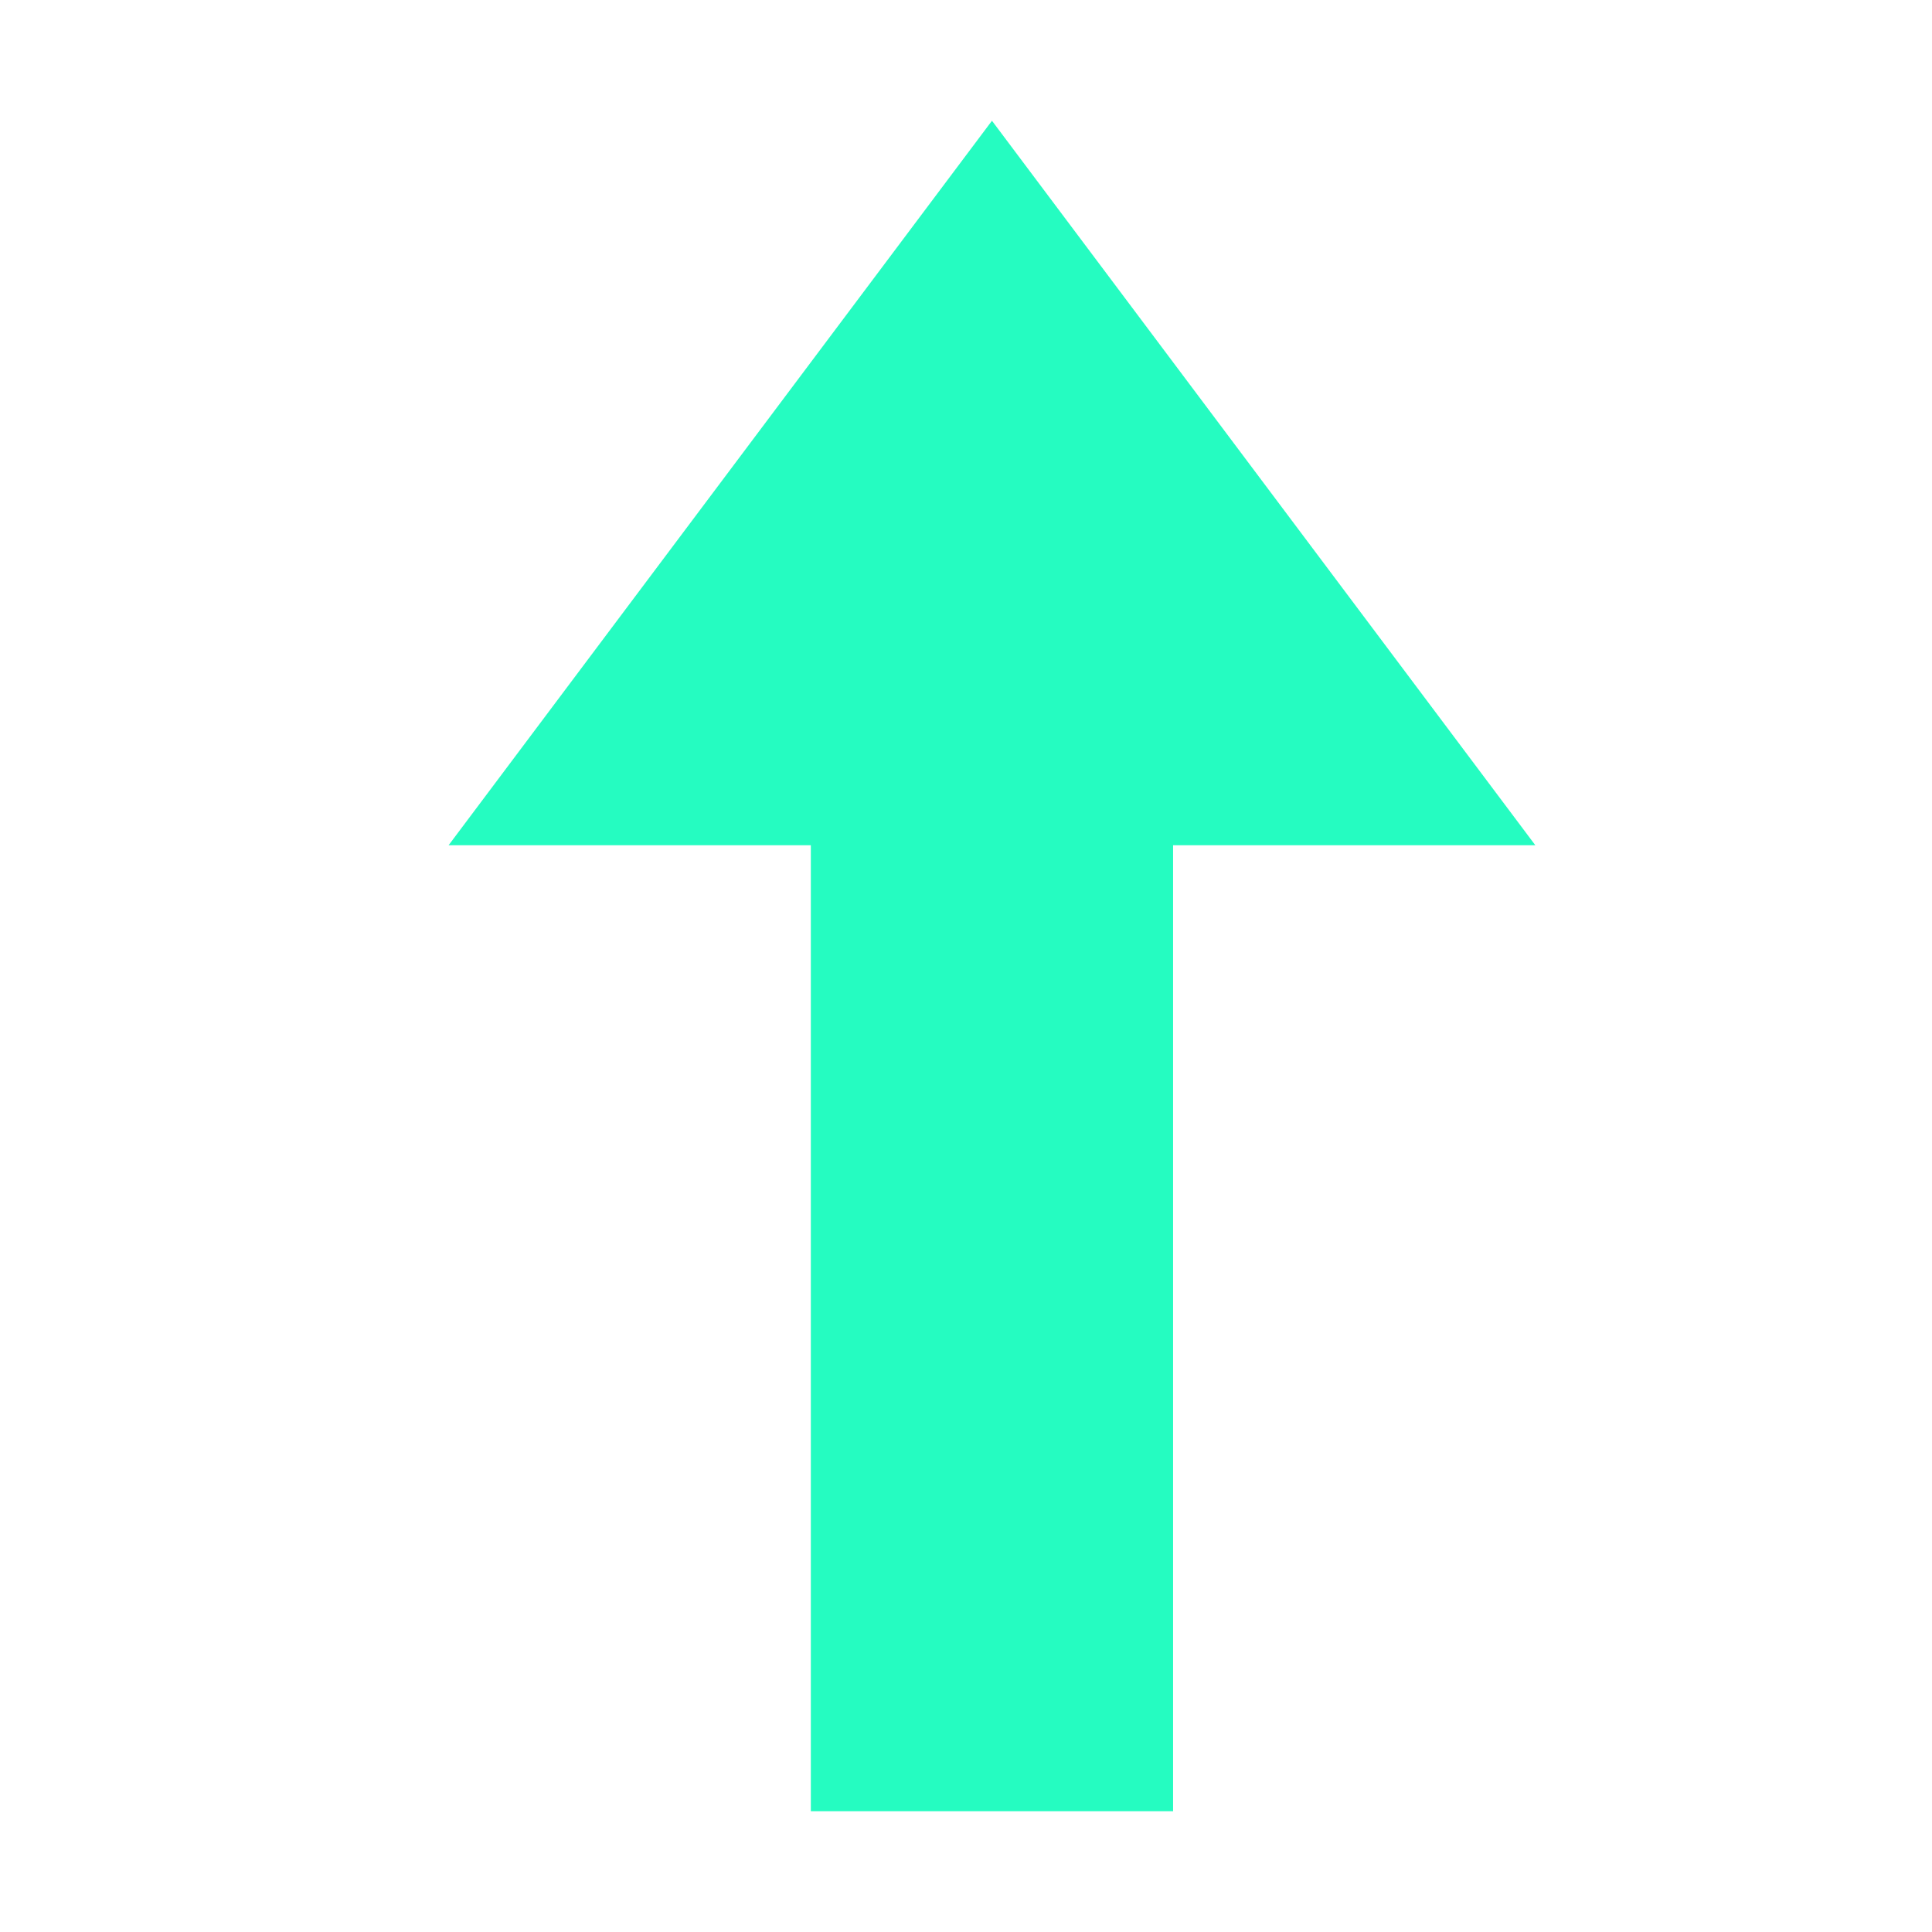 <?xml version="1.0" encoding="UTF-8"?>
<svg width="16px" height="16px" viewBox="0 0 16 16" version="1.1" xmlns="http://www.w3.org/2000/svg" xmlns:xlink="http://www.w3.org/1999/xlink">
    <title>矩形备份 13</title>
    <g id="页面-1" stroke="none" stroke-width="1" fill="none" fill-rule="evenodd">
        <g id="切图" transform="translate(-186, -30)">
            <polygon id="指标增加" fill="#25FCC1" fill-rule="nonzero" transform="translate(194.215, 38) rotate(-180) translate(-194.215, -38) " points="195.715 31 195.715 39 198.715 39 194.215 45 189.715 39 192.715 39 192.715 31"></polygon>
            <rect id="矩形备份-13" x="186" y="30" width="16" height="16" rx="0.5"></rect>
        </g>
    </g>
</svg>